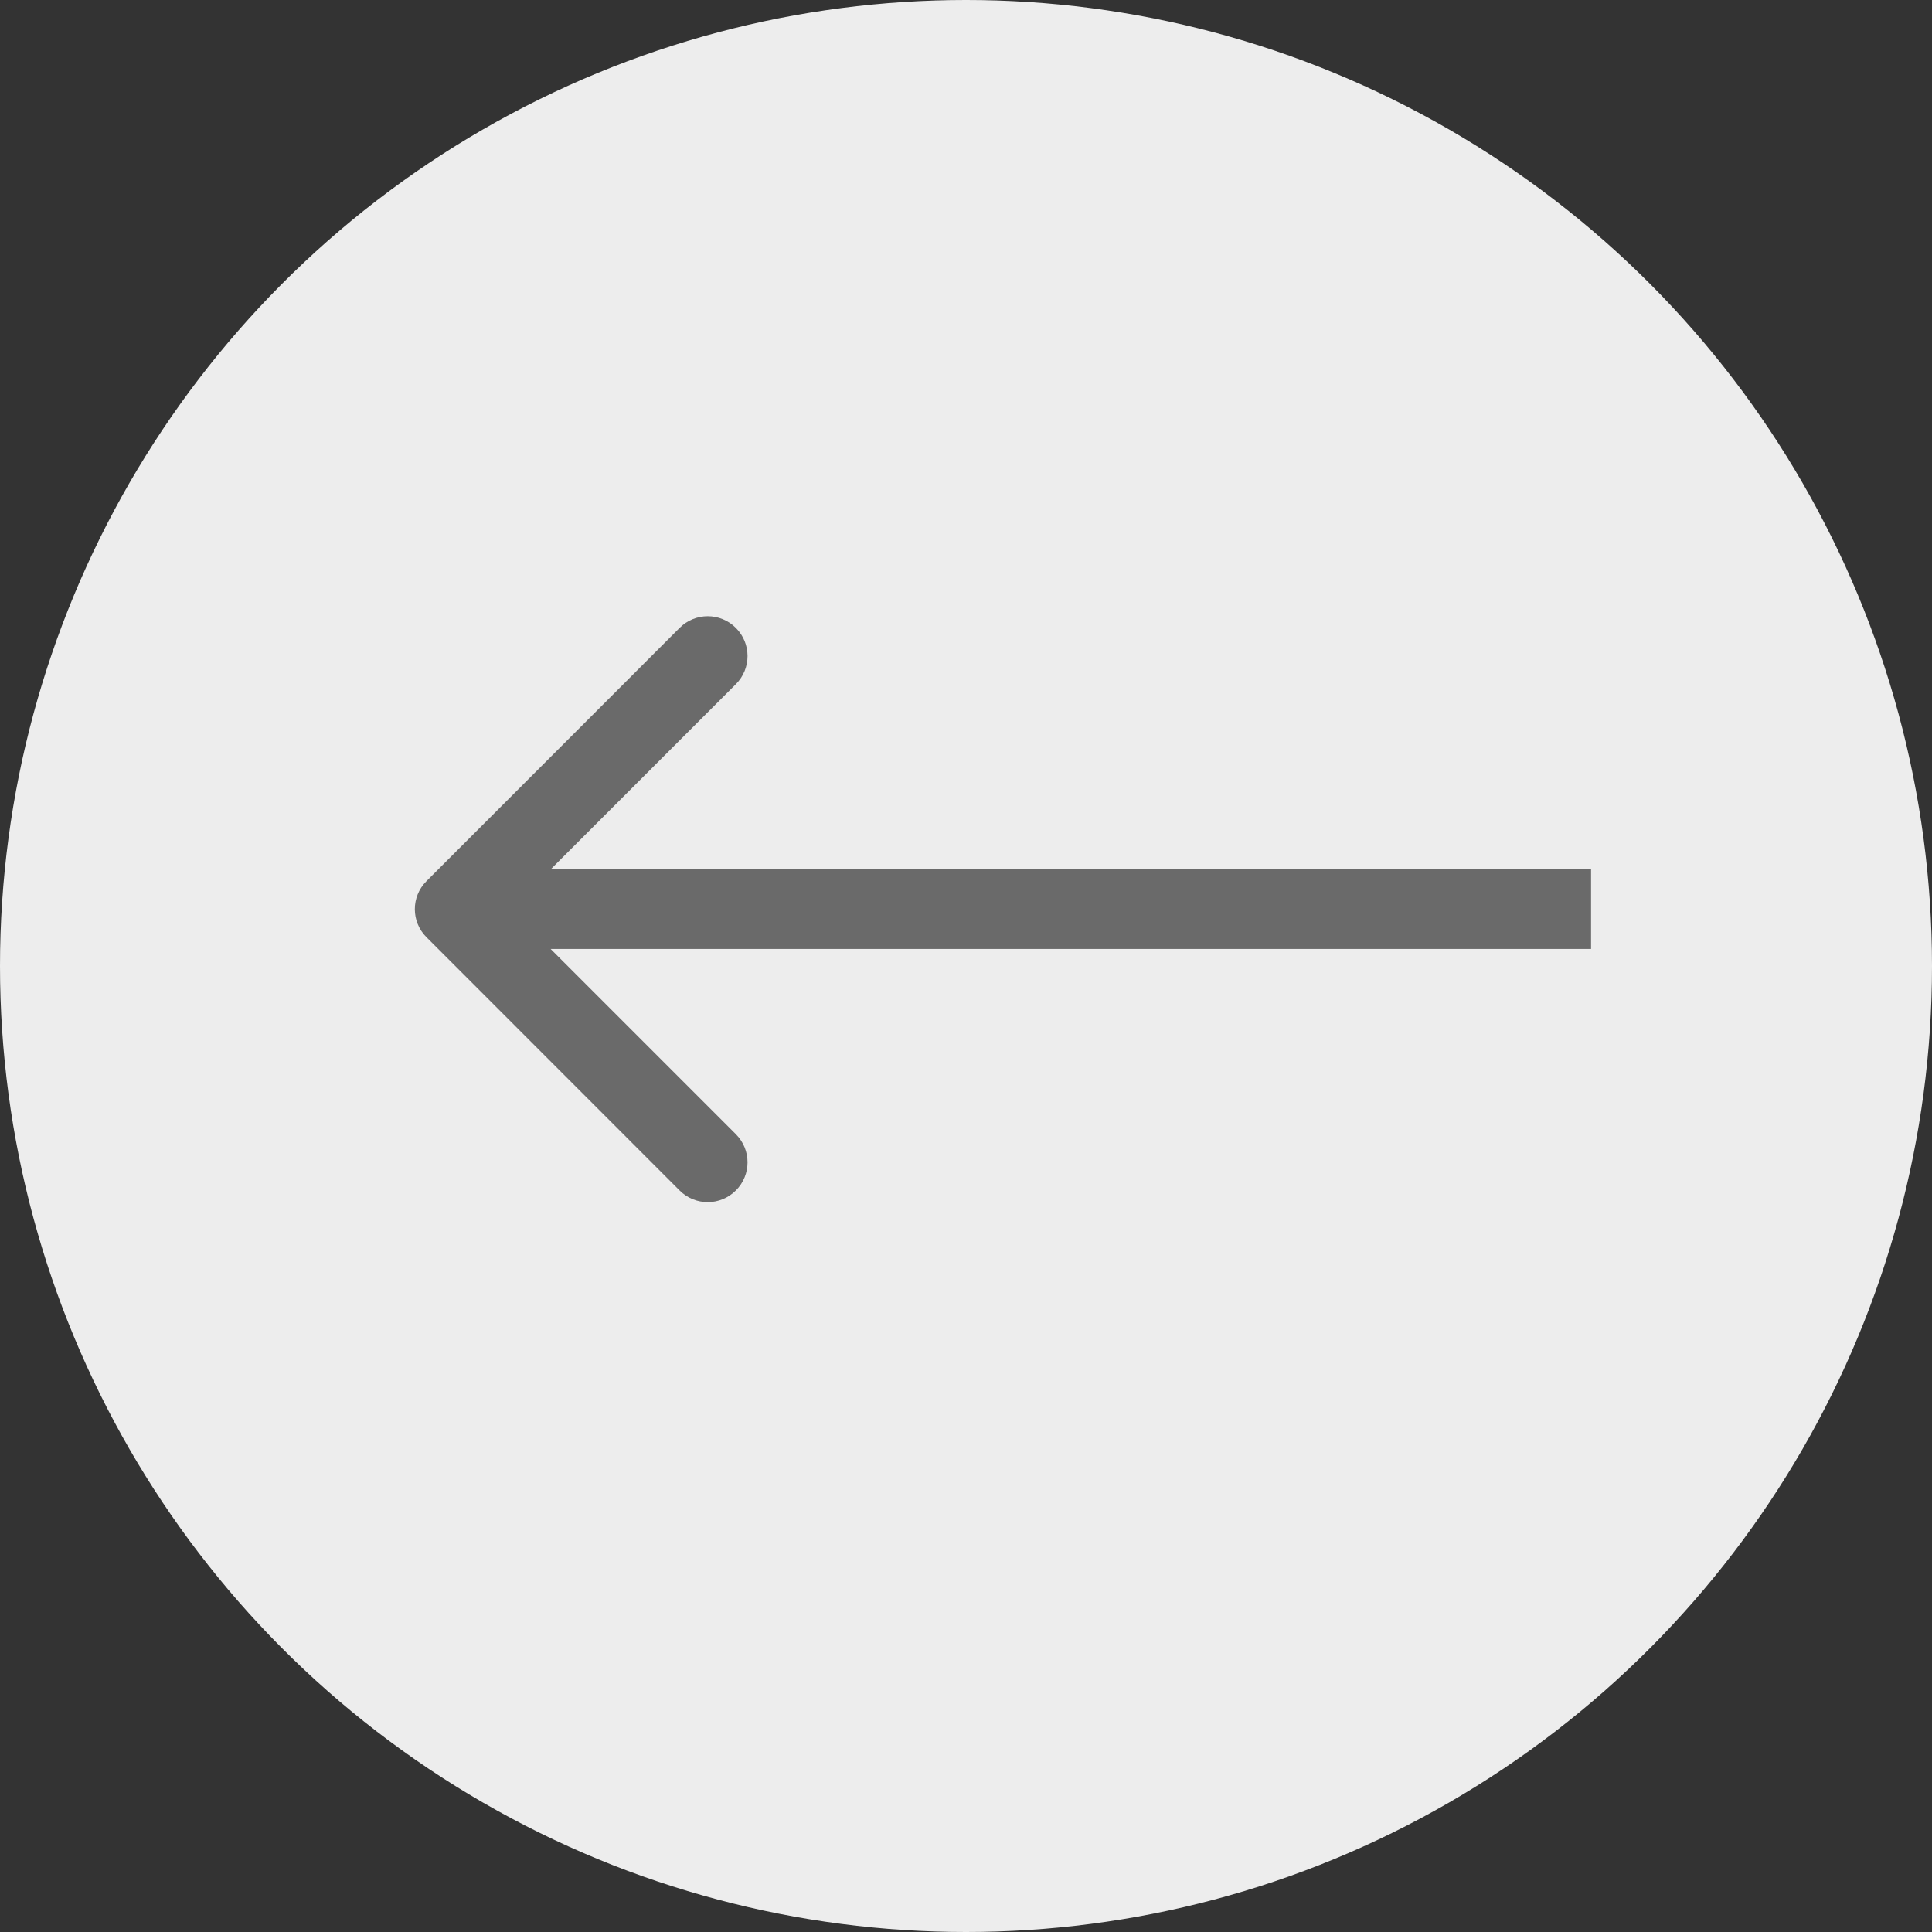 <svg width="17" height="17" viewBox="0 0 17 17" fill="none" xmlns="http://www.w3.org/2000/svg">
<rect x="0" y="0" width="17" height="17" fill="#333333" stroke="none"/>
<circle cx="8.5" cy="8.5" r="8.5" transform="matrix(-1 0 0 1 17 0)" fill="#EDEDED"/>
<path d="M3.753 8.247C3.616 8.111 3.616 7.889 3.753 7.753L5.98 5.525C6.117 5.388 6.338 5.388 6.475 5.525C6.612 5.662 6.612 5.883 6.475 6.02L4.495 8L6.475 9.98C6.612 10.117 6.612 10.338 6.475 10.475C6.338 10.612 6.117 10.612 5.98 10.475L3.753 8.247ZM14 8.35L4 8.35L4 7.65L14 7.65L14 8.35Z" fill="#6A6A6A"/>
</svg>
